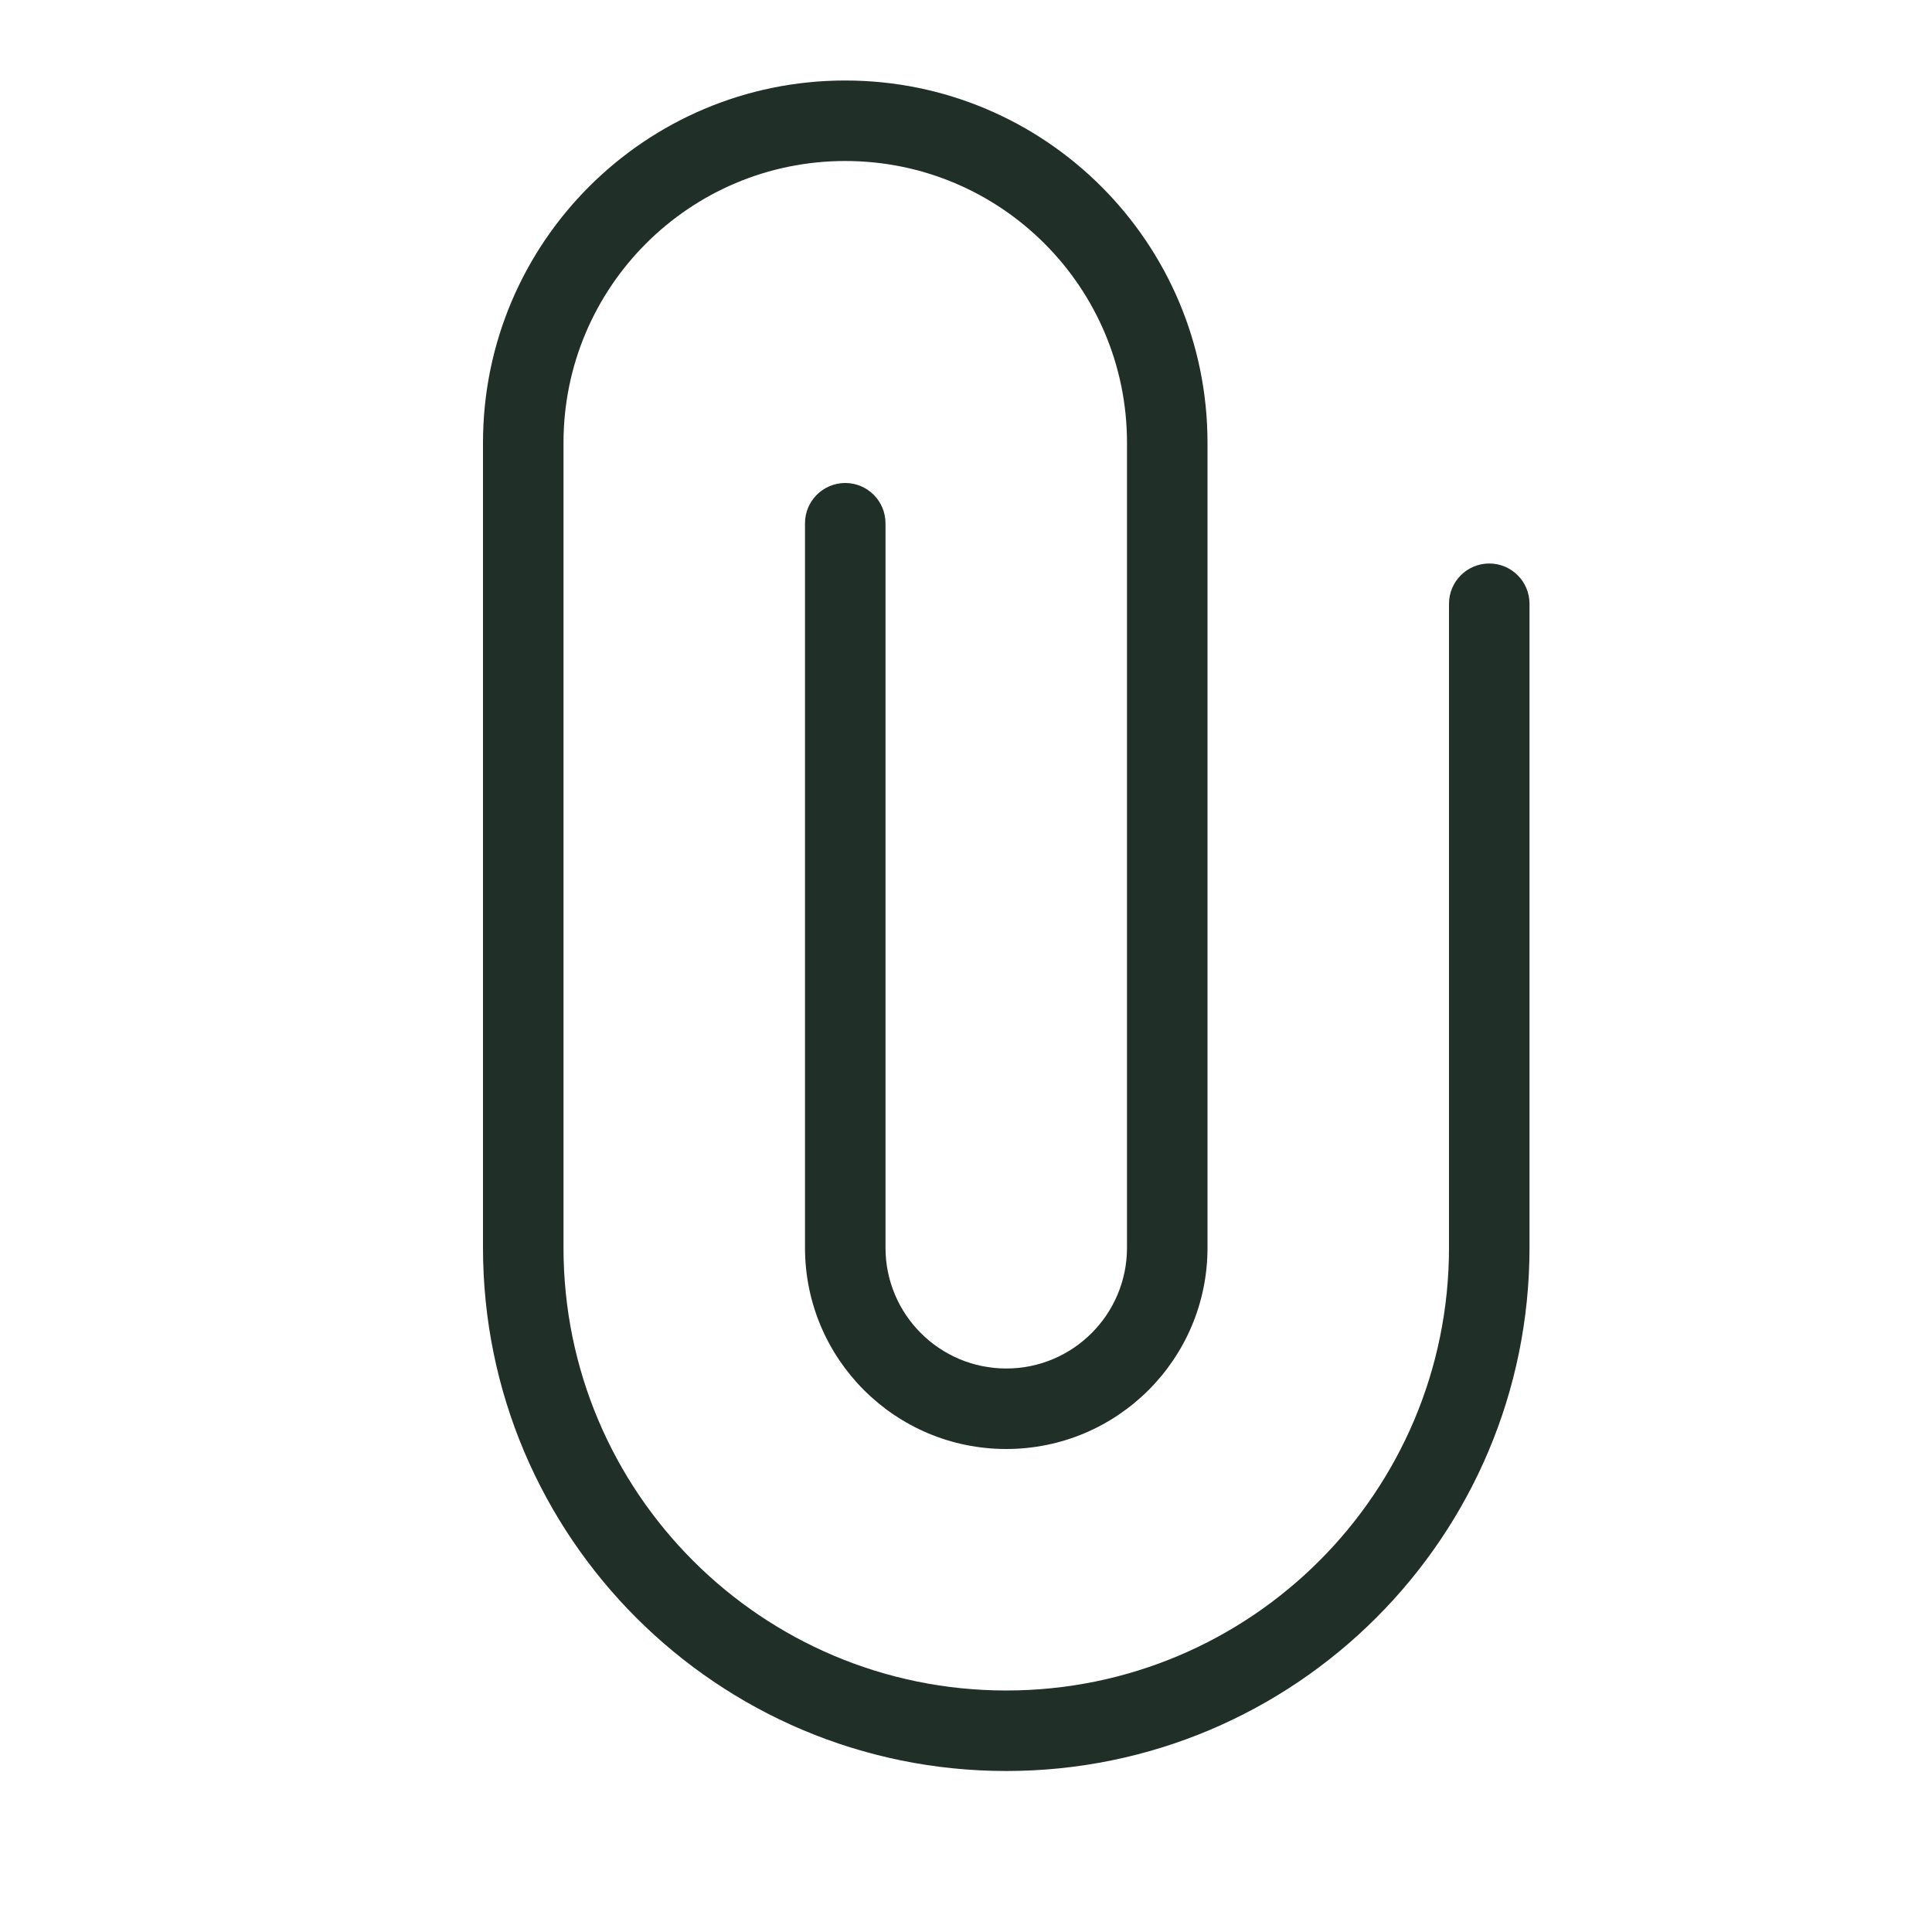 <svg width="24" height="24" viewBox="0 0 24 24" fill="none" xmlns="http://www.w3.org/2000/svg">
<path d="M11 6.5C11 6.224 10.776 6 10.5 6C10.224 6 10 6.224 10 6.5H11ZM19 7.5C19 7.224 18.776 7 18.5 7C18.224 7 18 7.224 18 7.5H19ZM10 6.5V15.5H11V6.5H10ZM15 15.5V5.5H14V15.5H15ZM6 5.5V15.5H7V5.5H6ZM19 15.5V7.5H18V15.5H19ZM12.5 22C16.09 22 19 19.09 19 15.5H18C18 18.538 15.538 21 12.5 21V22ZM6 15.5C6 19.09 8.91 22 12.5 22V21C9.462 21 7 18.538 7 15.5H6ZM10.5 1C8.015 1 6 3.015 6 5.5H7C7 3.567 8.567 2 10.5 2V1ZM15 5.5C15 3.015 12.985 1 10.5 1V2C12.433 2 14 3.567 14 5.5H15ZM12.5 18C13.881 18 15 16.881 15 15.5H14C14 16.328 13.328 17 12.5 17V18ZM10 15.5C10 16.881 11.119 18 12.5 18V17C11.672 17 11 16.328 11 15.5H10Z" fill="#212F29"/>
</svg>
